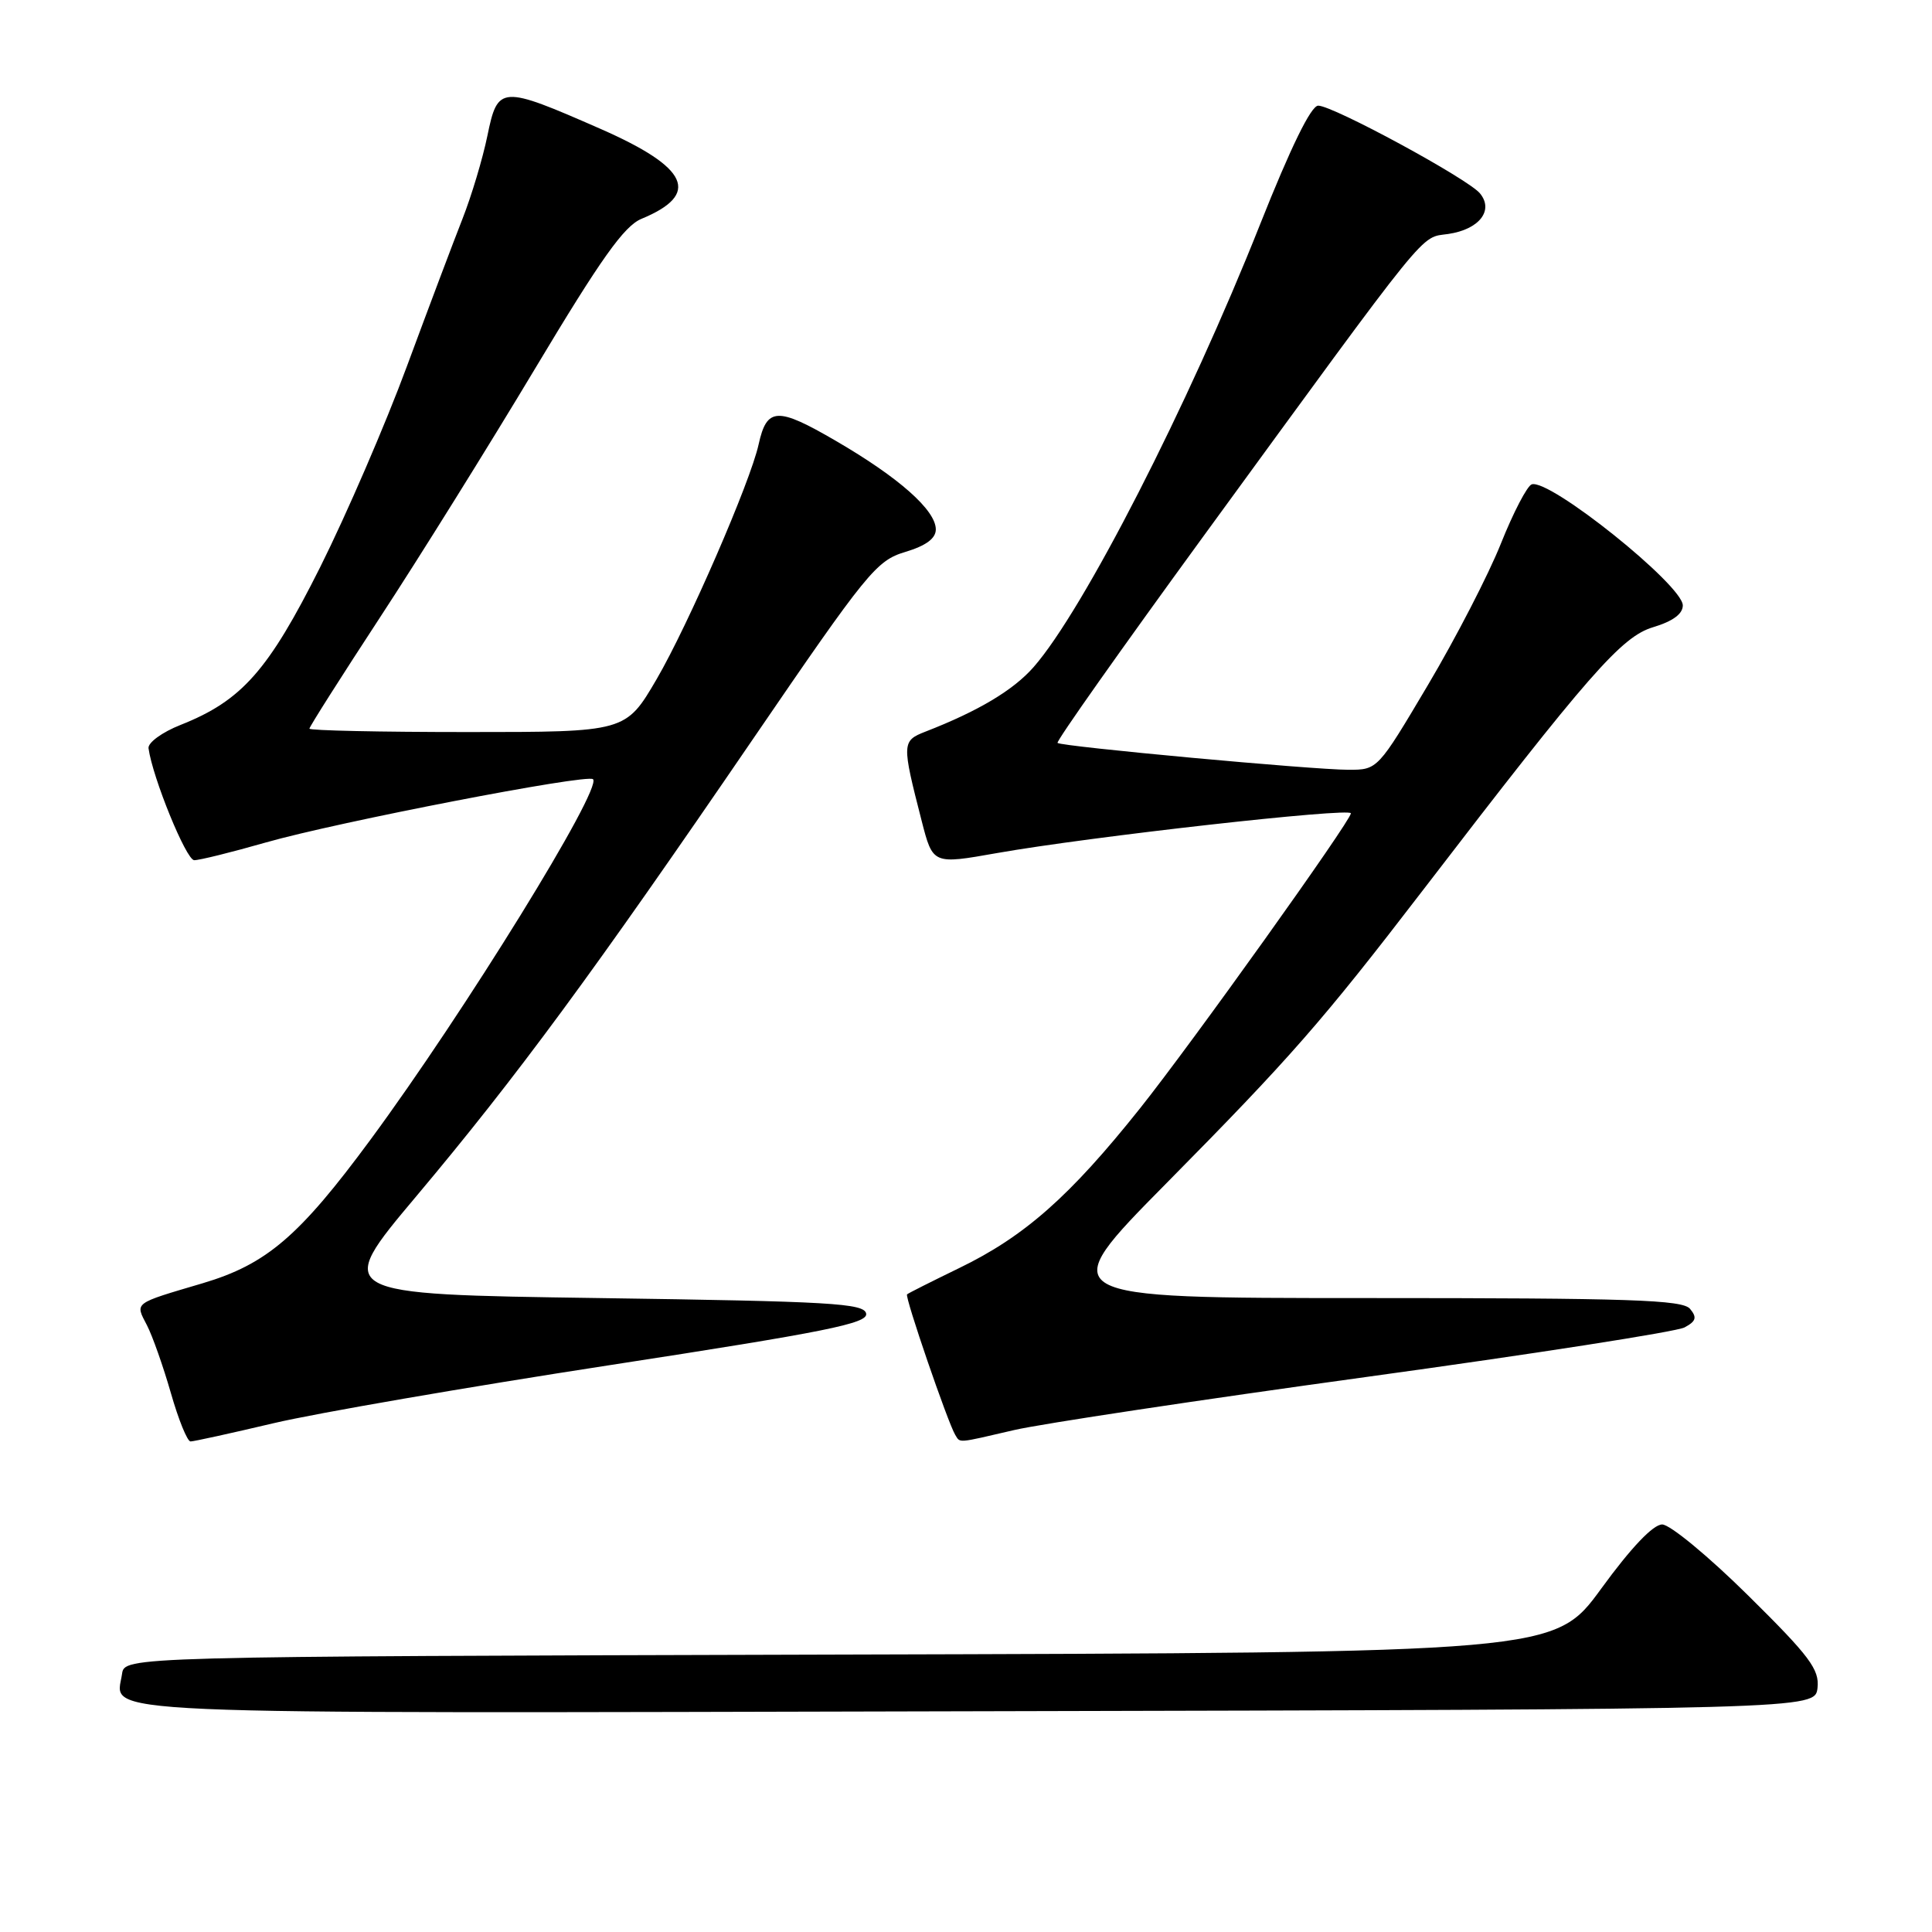 <?xml version="1.0" encoding="UTF-8" standalone="no"?>
<!DOCTYPE svg PUBLIC "-//W3C//DTD SVG 1.1//EN" "http://www.w3.org/Graphics/SVG/1.1/DTD/svg11.dtd" >
<svg xmlns="http://www.w3.org/2000/svg" xmlns:xlink="http://www.w3.org/1999/xlink" version="1.1" viewBox="0 0 256 256">
 <g >
 <path fill="currentColor"
d=" M 240.83 223.66 C 241.10 221.21 239.81 219.48 231.64 211.41 C 226.40 206.23 221.28 202.00 220.25 202.00 C 219.05 202.00 216.14 205.05 212.18 210.49 C 205.98 218.99 205.98 218.99 111.24 219.24 C 16.50 219.50 16.50 219.50 16.17 221.81 C 15.39 227.31 8.98 227.03 129.38 226.75 C 240.50 226.50 240.50 226.50 240.83 223.66 Z  M 36.26 188.58 C 41.89 187.25 61.93 183.79 80.79 180.89 C 109.51 176.47 115.02 175.36 114.77 174.06 C 114.51 172.69 110.07 172.44 79.36 172.00 C 44.24 171.50 44.24 171.50 55.17 158.50 C 68.44 142.71 78.65 128.84 99.77 97.93 C 114.91 75.78 116.13 74.28 119.94 73.14 C 122.70 72.31 124.00 71.35 124.00 70.15 C 124.00 67.61 119.12 63.28 110.76 58.42 C 102.98 53.89 101.61 53.95 100.52 58.89 C 99.43 63.86 91.18 82.84 87.01 89.99 C 82.91 97.00 82.91 97.00 61.96 97.00 C 50.43 97.00 41.00 96.80 41.00 96.55 C 41.00 96.30 45.21 89.67 50.36 81.80 C 55.51 73.94 64.75 59.11 70.89 48.86 C 79.64 34.25 82.69 29.96 84.99 29.00 C 92.88 25.74 91.28 22.22 79.58 17.08 C 66.33 11.27 65.96 11.30 64.58 18.00 C 63.96 21.02 62.47 25.98 61.28 29.00 C 60.09 32.02 56.78 40.80 53.93 48.50 C 51.09 56.20 45.90 68.20 42.42 75.16 C 35.55 88.86 32.04 92.84 23.94 96.05 C 21.48 97.02 19.58 98.41 19.68 99.15 C 20.21 103.03 24.67 113.96 25.73 113.98 C 26.41 113.99 30.69 112.93 35.23 111.63 C 44.68 108.93 77.84 102.51 78.58 103.25 C 79.83 104.50 61.55 134.11 49.10 151.00 C 39.65 163.82 35.32 167.52 26.88 170.03 C 17.58 172.78 17.89 172.55 19.47 175.60 C 20.20 177.01 21.63 181.06 22.64 184.58 C 23.65 188.11 24.82 191.00 25.25 191.00 C 25.67 191.00 30.63 189.91 36.26 188.58 Z  M 134.38 189.49 C 137.95 188.66 158.97 185.49 181.08 182.45 C 203.19 179.41 222.15 176.46 223.21 175.89 C 224.74 175.07 224.89 174.57 223.94 173.43 C 222.95 172.23 216.01 172.00 181.14 172.00 C 139.52 172.00 139.52 172.00 154.59 156.75 C 170.99 140.15 175.19 135.35 188.51 118.00 C 210.53 89.30 214.86 84.36 219.04 83.11 C 221.67 82.32 222.99 81.34 222.98 80.21 C 222.94 77.51 205.32 63.39 202.96 64.18 C 202.36 64.38 200.52 67.91 198.88 72.02 C 197.24 76.14 192.89 84.56 189.22 90.75 C 182.56 101.98 182.54 102.00 178.70 102.00 C 173.96 102.00 140.64 98.92 140.13 98.44 C 139.92 98.24 148.55 86.03 159.29 71.29 C 189.97 29.23 188.08 31.57 191.92 31.00 C 196.01 30.39 197.97 27.88 196.10 25.62 C 194.49 23.68 176.64 14.00 174.67 14.00 C 173.72 14.00 171.04 19.48 166.96 29.75 C 157.43 53.77 143.56 80.87 136.96 88.39 C 134.28 91.45 129.64 94.22 122.64 96.94 C 119.49 98.17 119.48 98.46 122.12 108.75 C 123.61 114.55 123.60 114.54 132.08 113.04 C 144.35 110.87 179.00 106.98 179.00 107.77 C 179.00 108.75 157.88 138.31 151.06 146.86 C 141.76 158.53 135.77 163.83 127.05 168.05 C 123.45 169.80 120.36 171.35 120.19 171.51 C 119.86 171.81 125.61 188.56 126.57 190.12 C 127.26 191.23 126.71 191.27 134.38 189.49 Z "/>
</g>
</svg>